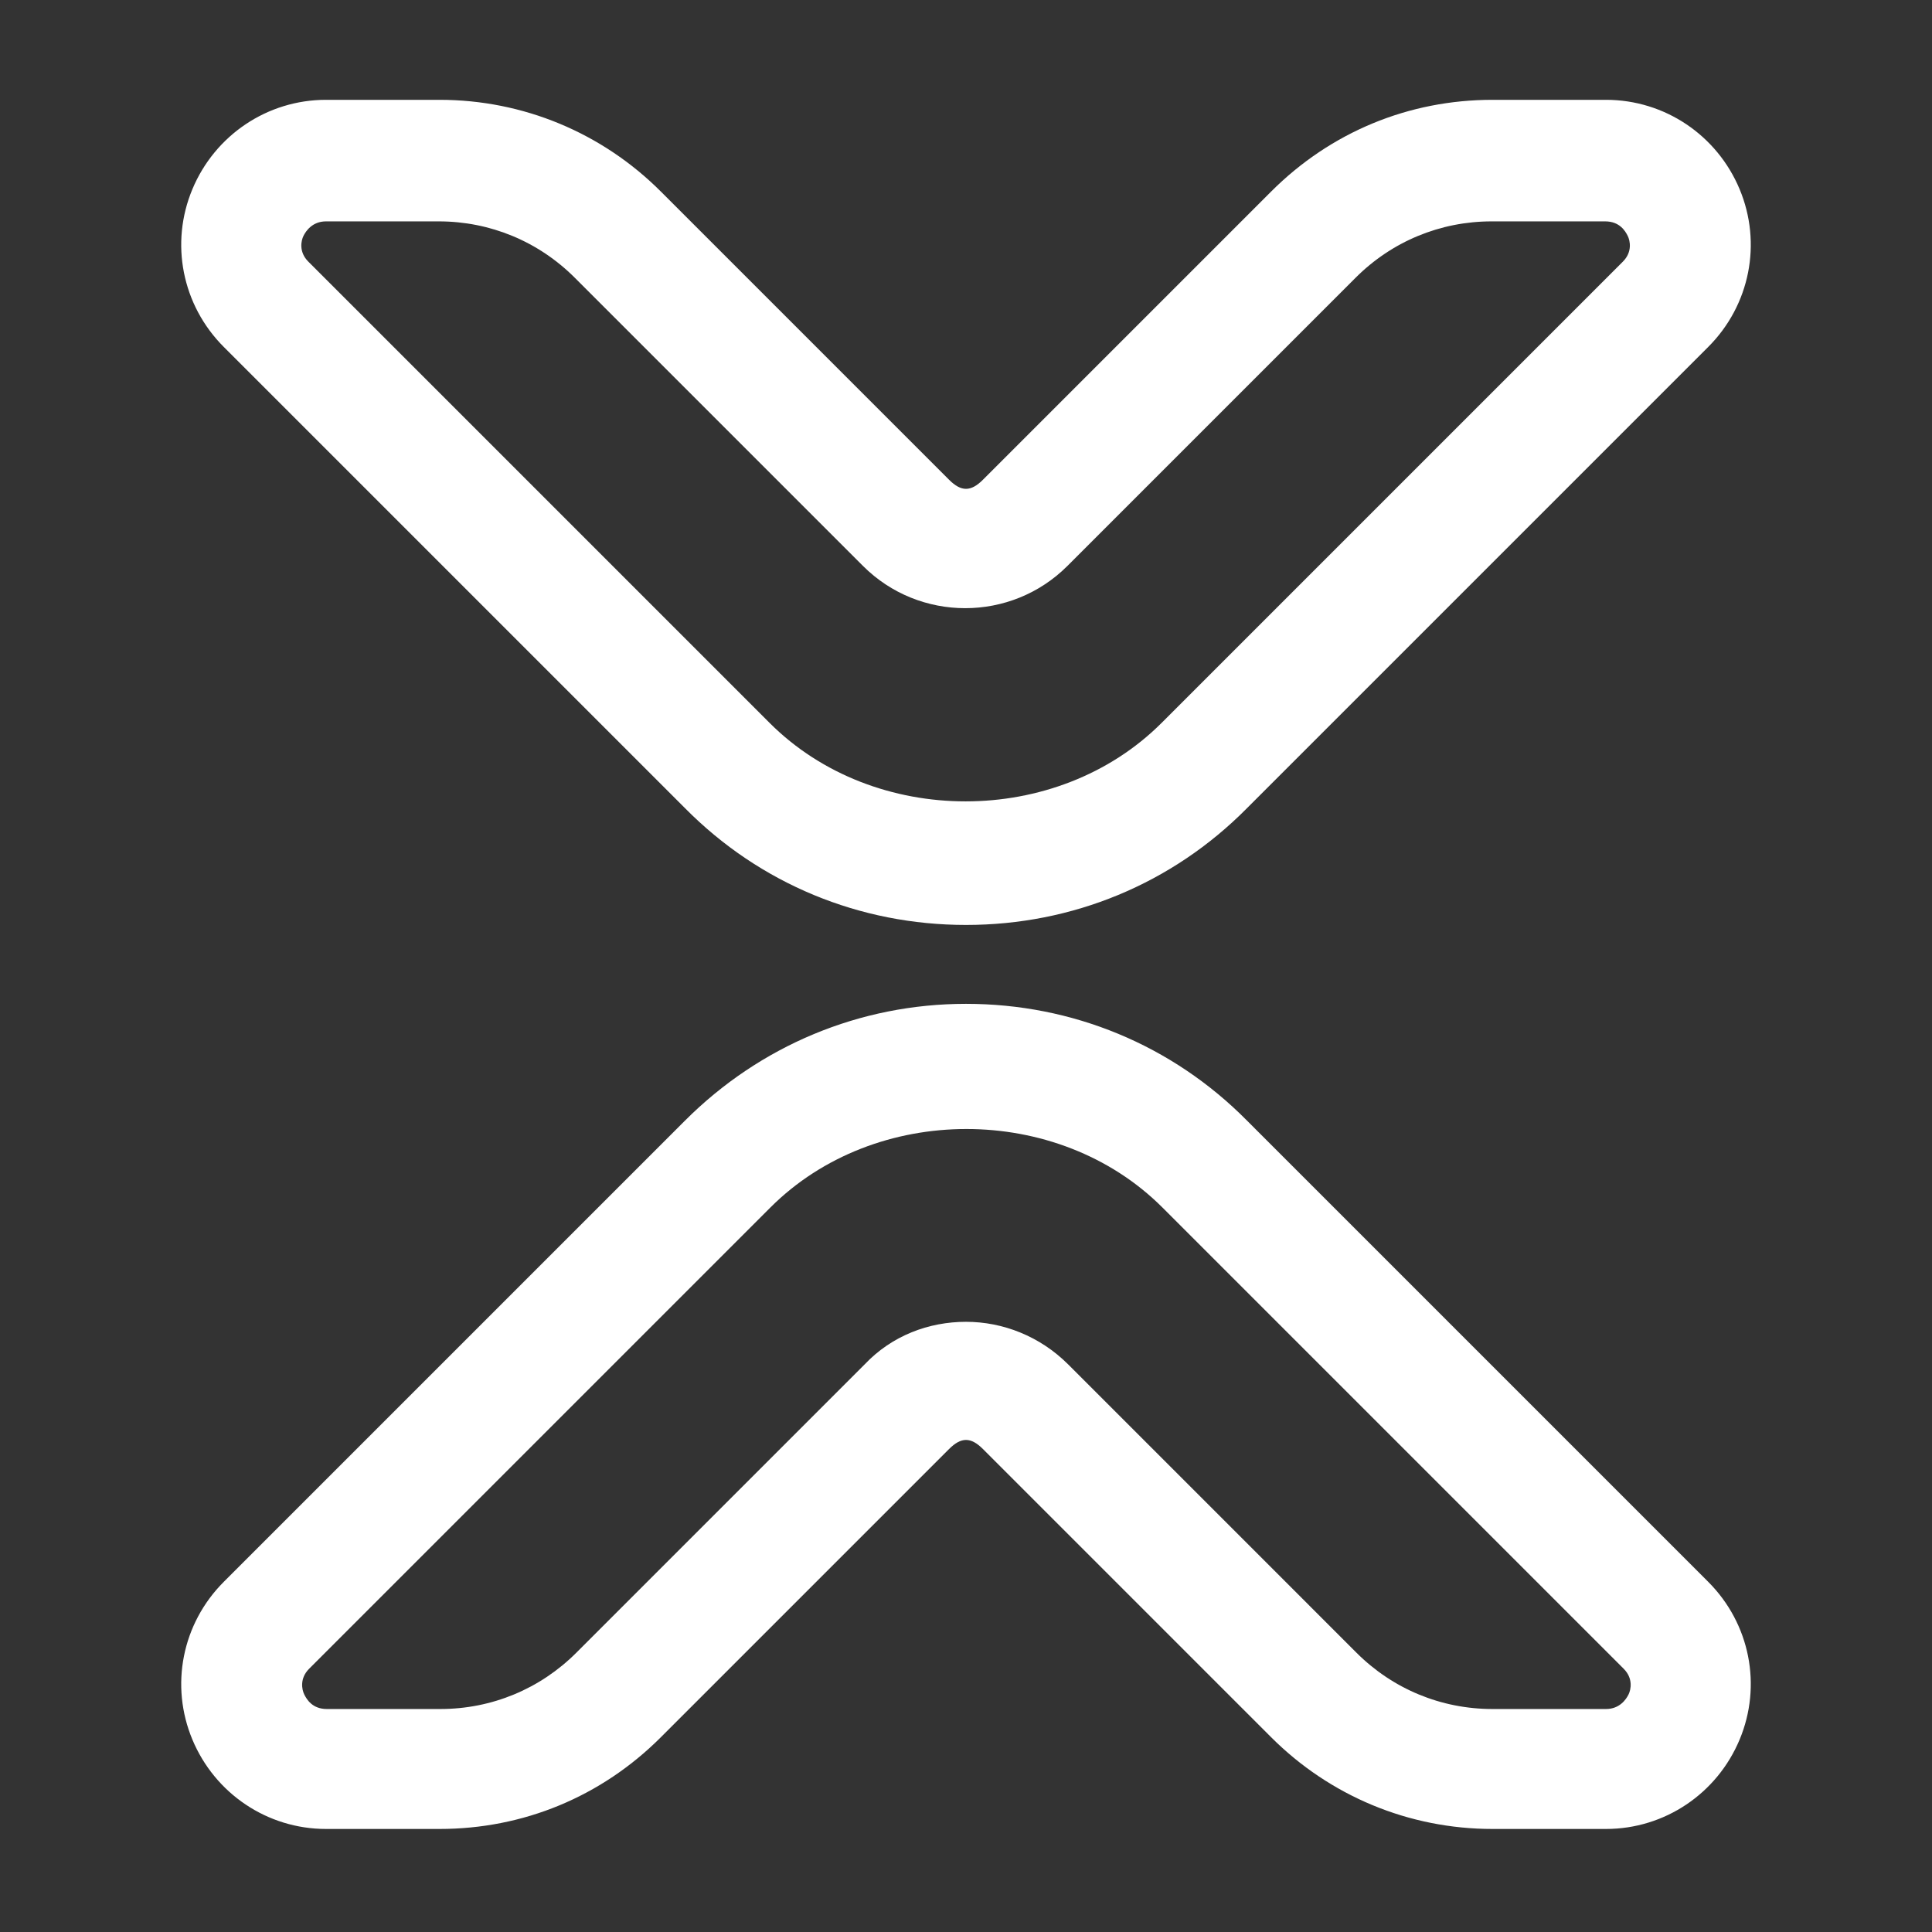 <svg width="24" height="24" viewBox="0 0 24 24" fill="none" xmlns="http://www.w3.org/2000/svg">
<rect x="0" y="0" width="24" height="24" fill="#333333" stroke="none"/>
<path d="M12 11.49C10.68 11.49 9.44 10.98 8.51 10.04L2.78 4.31C2.26 3.79 2.11 3.02 2.39 2.35C2.67 1.68 3.32 1.24 4.05 1.24H5.46C6.5 1.24 7.48 1.65 8.21 2.38L11.79 5.96C11.94 6.11 12.06 6.11 12.21 5.96L15.79 2.38C16.53 1.64 17.5 1.24 18.54 1.24H19.95C20.68 1.24 21.33 1.68 21.61 2.35C21.89 3.02 21.74 3.79 21.22 4.31L15.49 10.04C14.56 10.98 13.32 11.49 12 11.49ZM4.05 2.75C3.88 2.75 3.8 2.87 3.77 2.93C3.74 2.99 3.71 3.13 3.83 3.25L9.56 8.98C10.86 10.28 13.13 10.28 14.43 8.98L20.16 3.25C20.28 3.13 20.25 2.99 20.22 2.93C20.19 2.87 20.12 2.75 19.94 2.75H18.53C17.89 2.75 17.29 3 16.84 3.45L13.26 7.03C12.56 7.73 11.42 7.73 10.72 7.03L7.14 3.45C6.69 3 6.09 2.75 5.45 2.75H4.05Z" fill="white"/>
<path d="M19.95 22.72H18.54C17.5 22.72 16.52 22.31 15.79 21.58L12.21 18C12.06 17.85 11.94 17.85 11.79 18L8.21 21.58C7.47 22.32 6.5 22.72 5.46 22.72H4.05C3.32 22.72 2.67 22.28 2.39 21.61C2.11 20.94 2.26 20.17 2.78 19.65L8.51 13.92C9.44 12.99 10.68 12.47 12 12.47C13.32 12.47 14.56 12.98 15.49 13.92L21.22 19.65C21.74 20.17 21.89 20.94 21.61 21.61C21.33 22.28 20.68 22.72 19.95 22.72ZM12 16.42C12.46 16.42 12.92 16.6 13.27 16.95L16.85 20.53C17.3 20.98 17.9 21.23 18.54 21.23H19.95C20.12 21.23 20.2 21.11 20.23 21.05C20.26 20.99 20.29 20.85 20.17 20.73L14.44 15C13.14 13.7 10.87 13.7 9.57 15L3.84 20.73C3.72 20.85 3.75 20.99 3.78 21.05C3.81 21.11 3.88 21.23 4.06 21.23H5.47C6.11 21.23 6.71 20.98 7.16 20.53L10.74 16.95C11.08 16.59 11.54 16.42 12 16.42Z" fill="white"/>
</svg>

